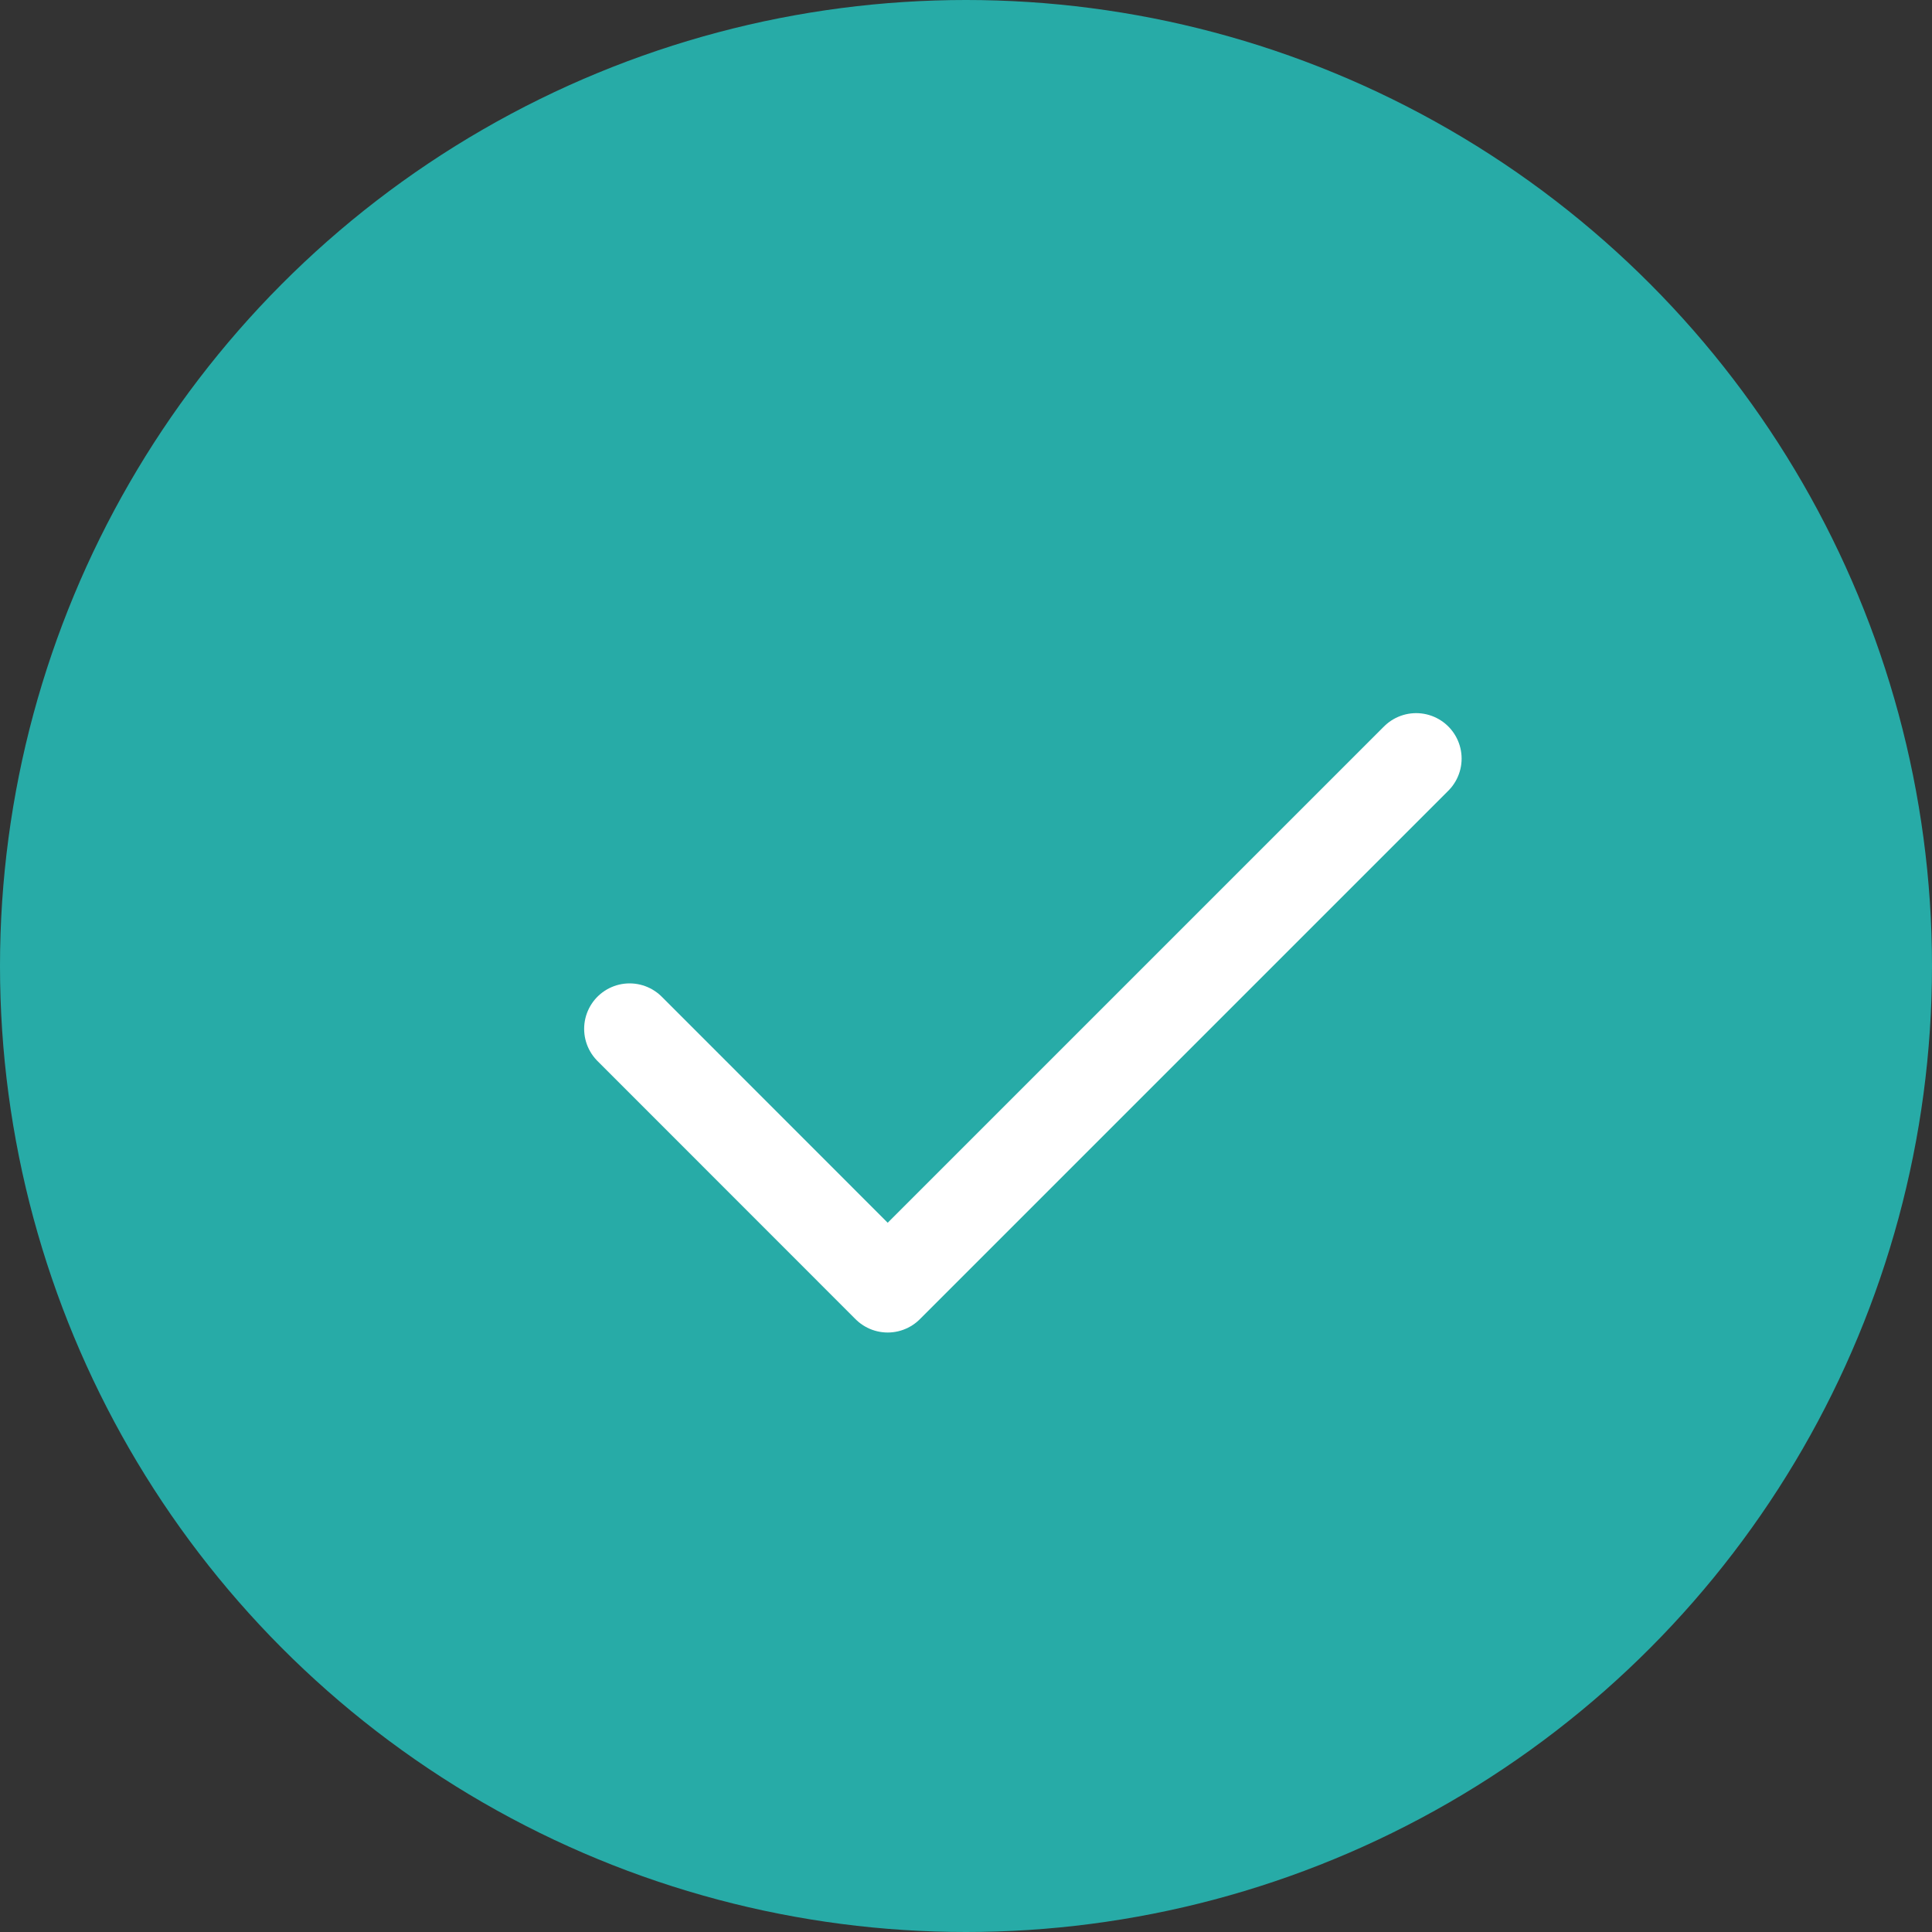 <svg width="17" height="17" viewBox="0 0 17 17" fill="none" xmlns="http://www.w3.org/2000/svg">
<rect x="0" y="0" width="17" height="17" fill="#333333" stroke="none"/>
<circle cx="8.5" cy="8.5" r="8.5" fill="#27ABA7"/>
<path d="M5.54 9.053L7.811 11.325L12.461 6.675" stroke="white" stroke-width="0.8" stroke-linecap="round" stroke-linejoin="round"/>
</svg>
